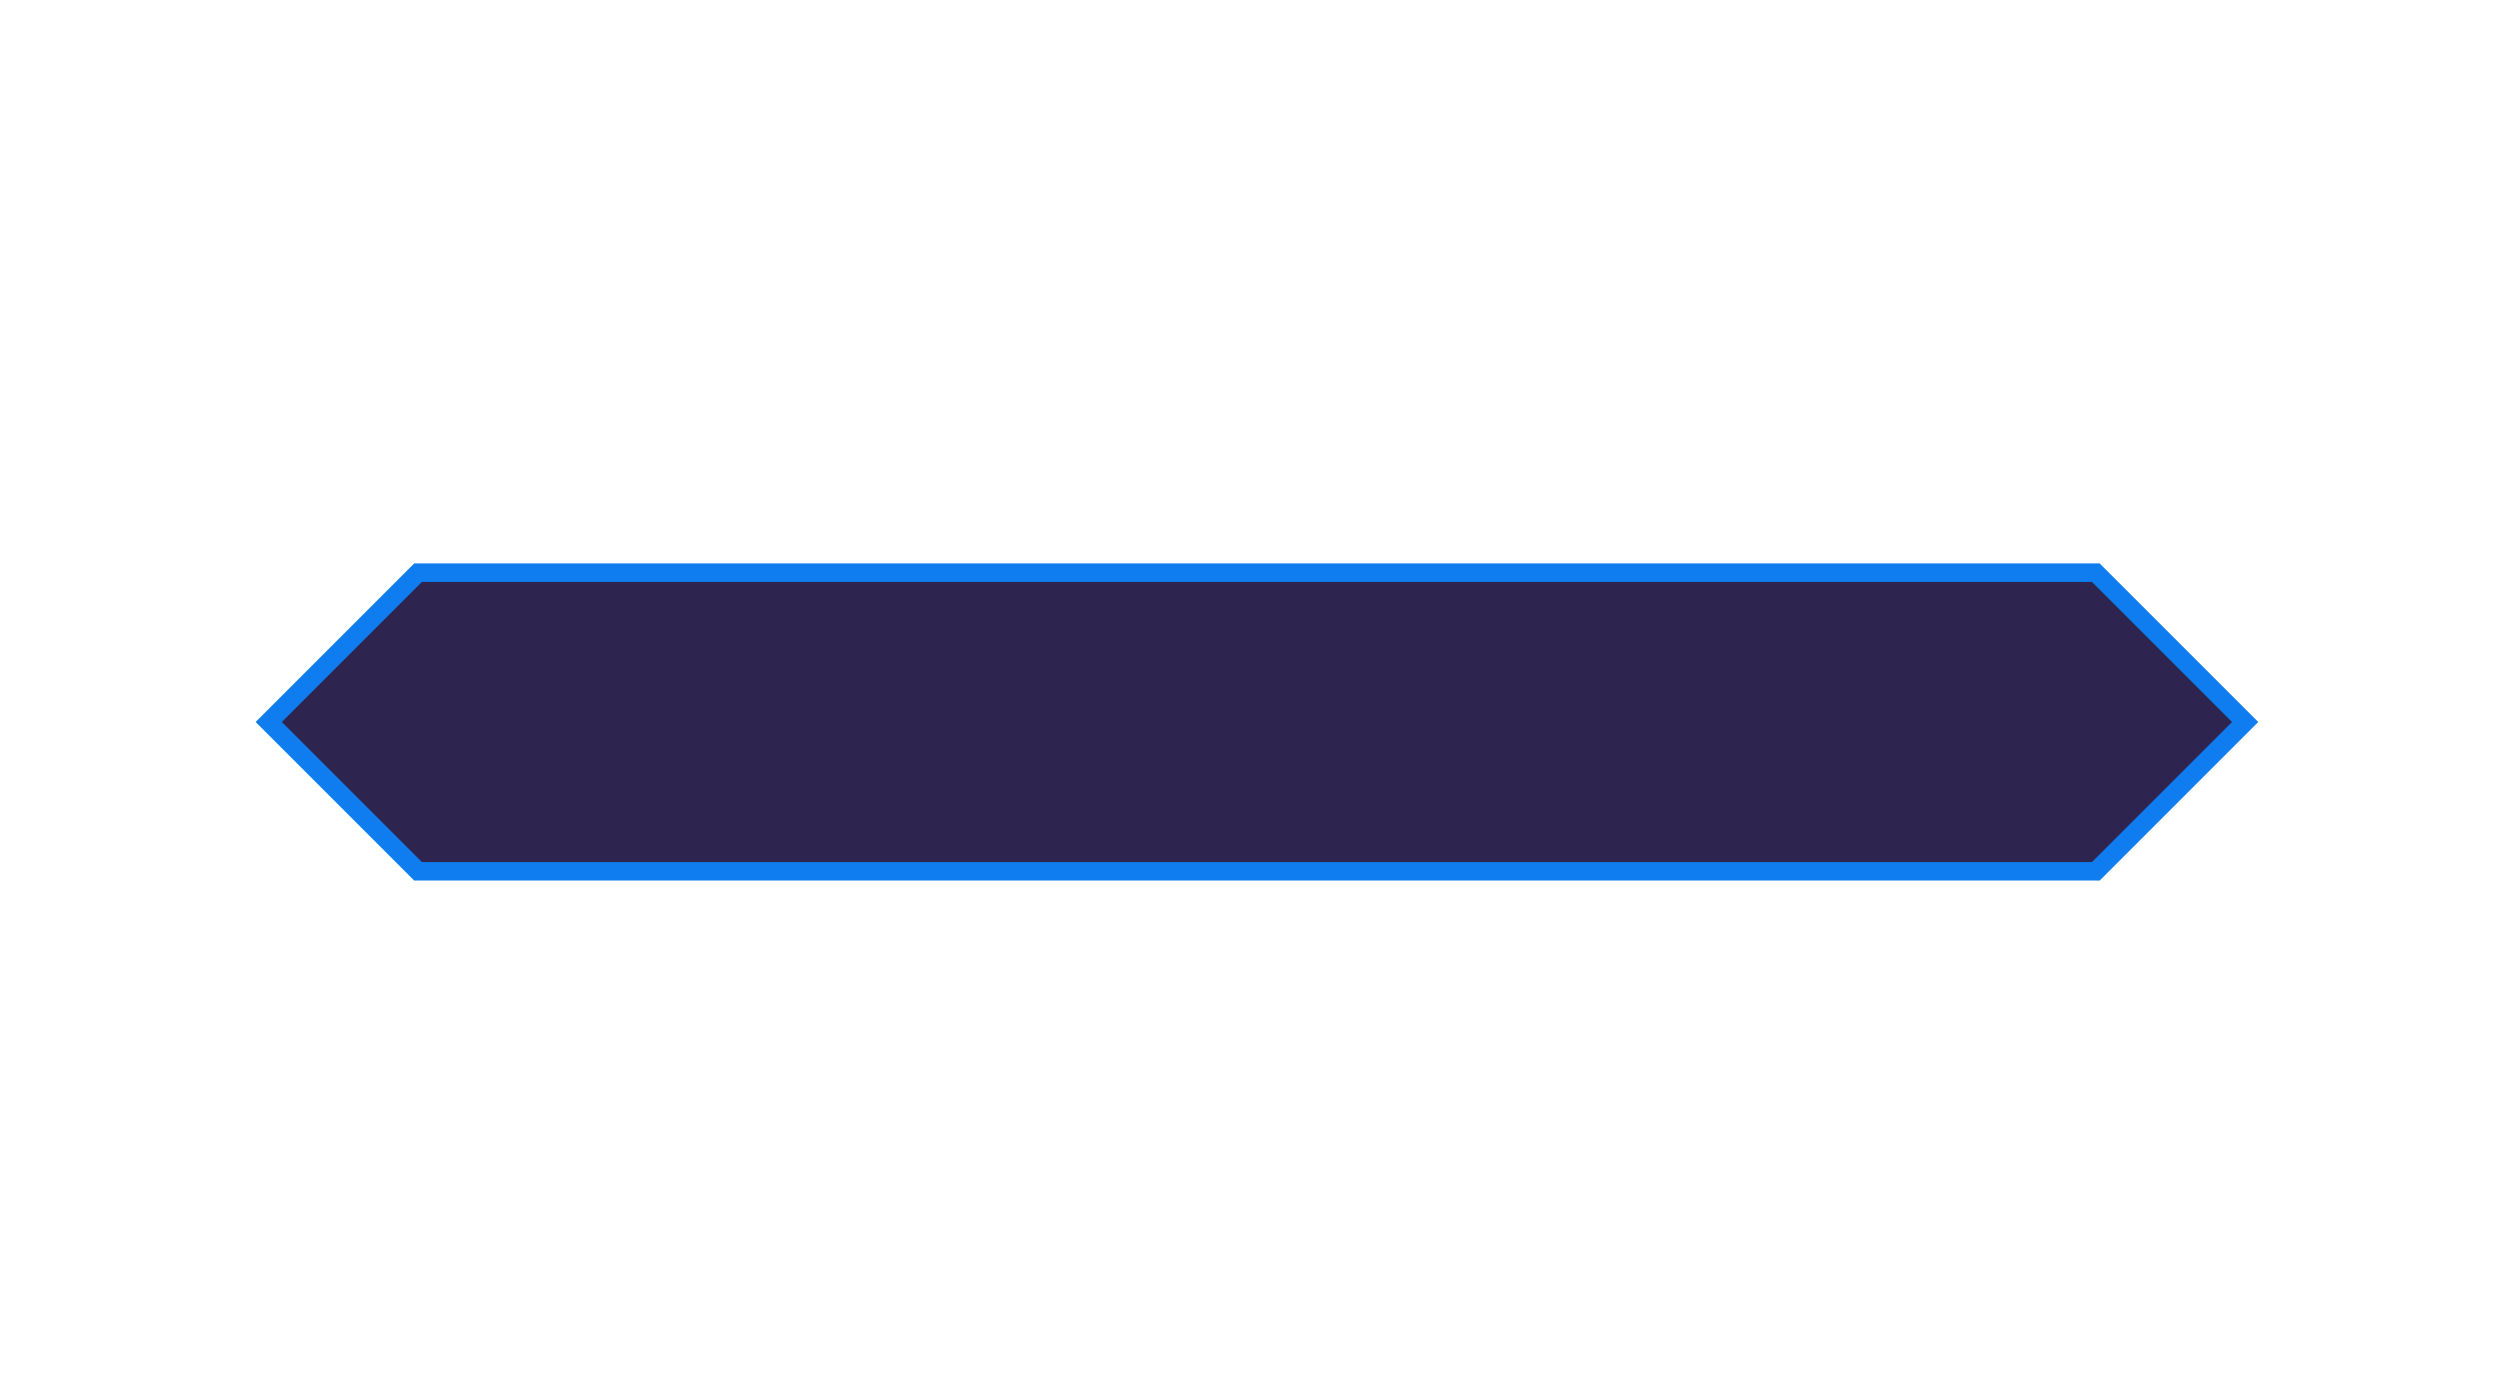<?xml version="1.0" encoding="utf-8"?>
<!-- Generator: Adobe Illustrator 19.2.0, SVG Export Plug-In . SVG Version: 6.00 Build 0)  -->
<svg version="1.1" id="Layer_1" xmlns="http://www.w3.org/2000/svg" xmlns:xlink="http://www.w3.org/1999/xlink" x="0px" y="0px"
	 viewBox="0 0 1080 596.5" style="enable-background:new 0 0 1080 596.5;" xml:space="preserve">
<style type="text/css">
	.st0{fill:none;}
	.st1{fill:#2D254F;stroke:#0F7CEF;stroke-width:8;stroke-miterlimit:10;}
</style>
<g>
	<polyline class="st0" points="763.6,322.2 721.6,280.3 486.1,280.3 	"/>
	<polyline class="st0" points="486.1,280.3 250.5,280.3 208.6,322.2 	"/>
</g>
<g>
	<polyline class="st0" points="486.1,364.2 721.6,364.2 763.6,322.2 	"/>
	<polyline class="st0" points="208.6,322.2 250.5,364.2 486.1,364.2 	"/>
</g>
<g>
	<polygon class="st1" points="969.9,311.9 905.4,247.4 543,247.4 180.6,247.4 116.1,311.9 180.6,376.4 543,376.4 905.4,376.4 	"/>
</g>
</svg>
